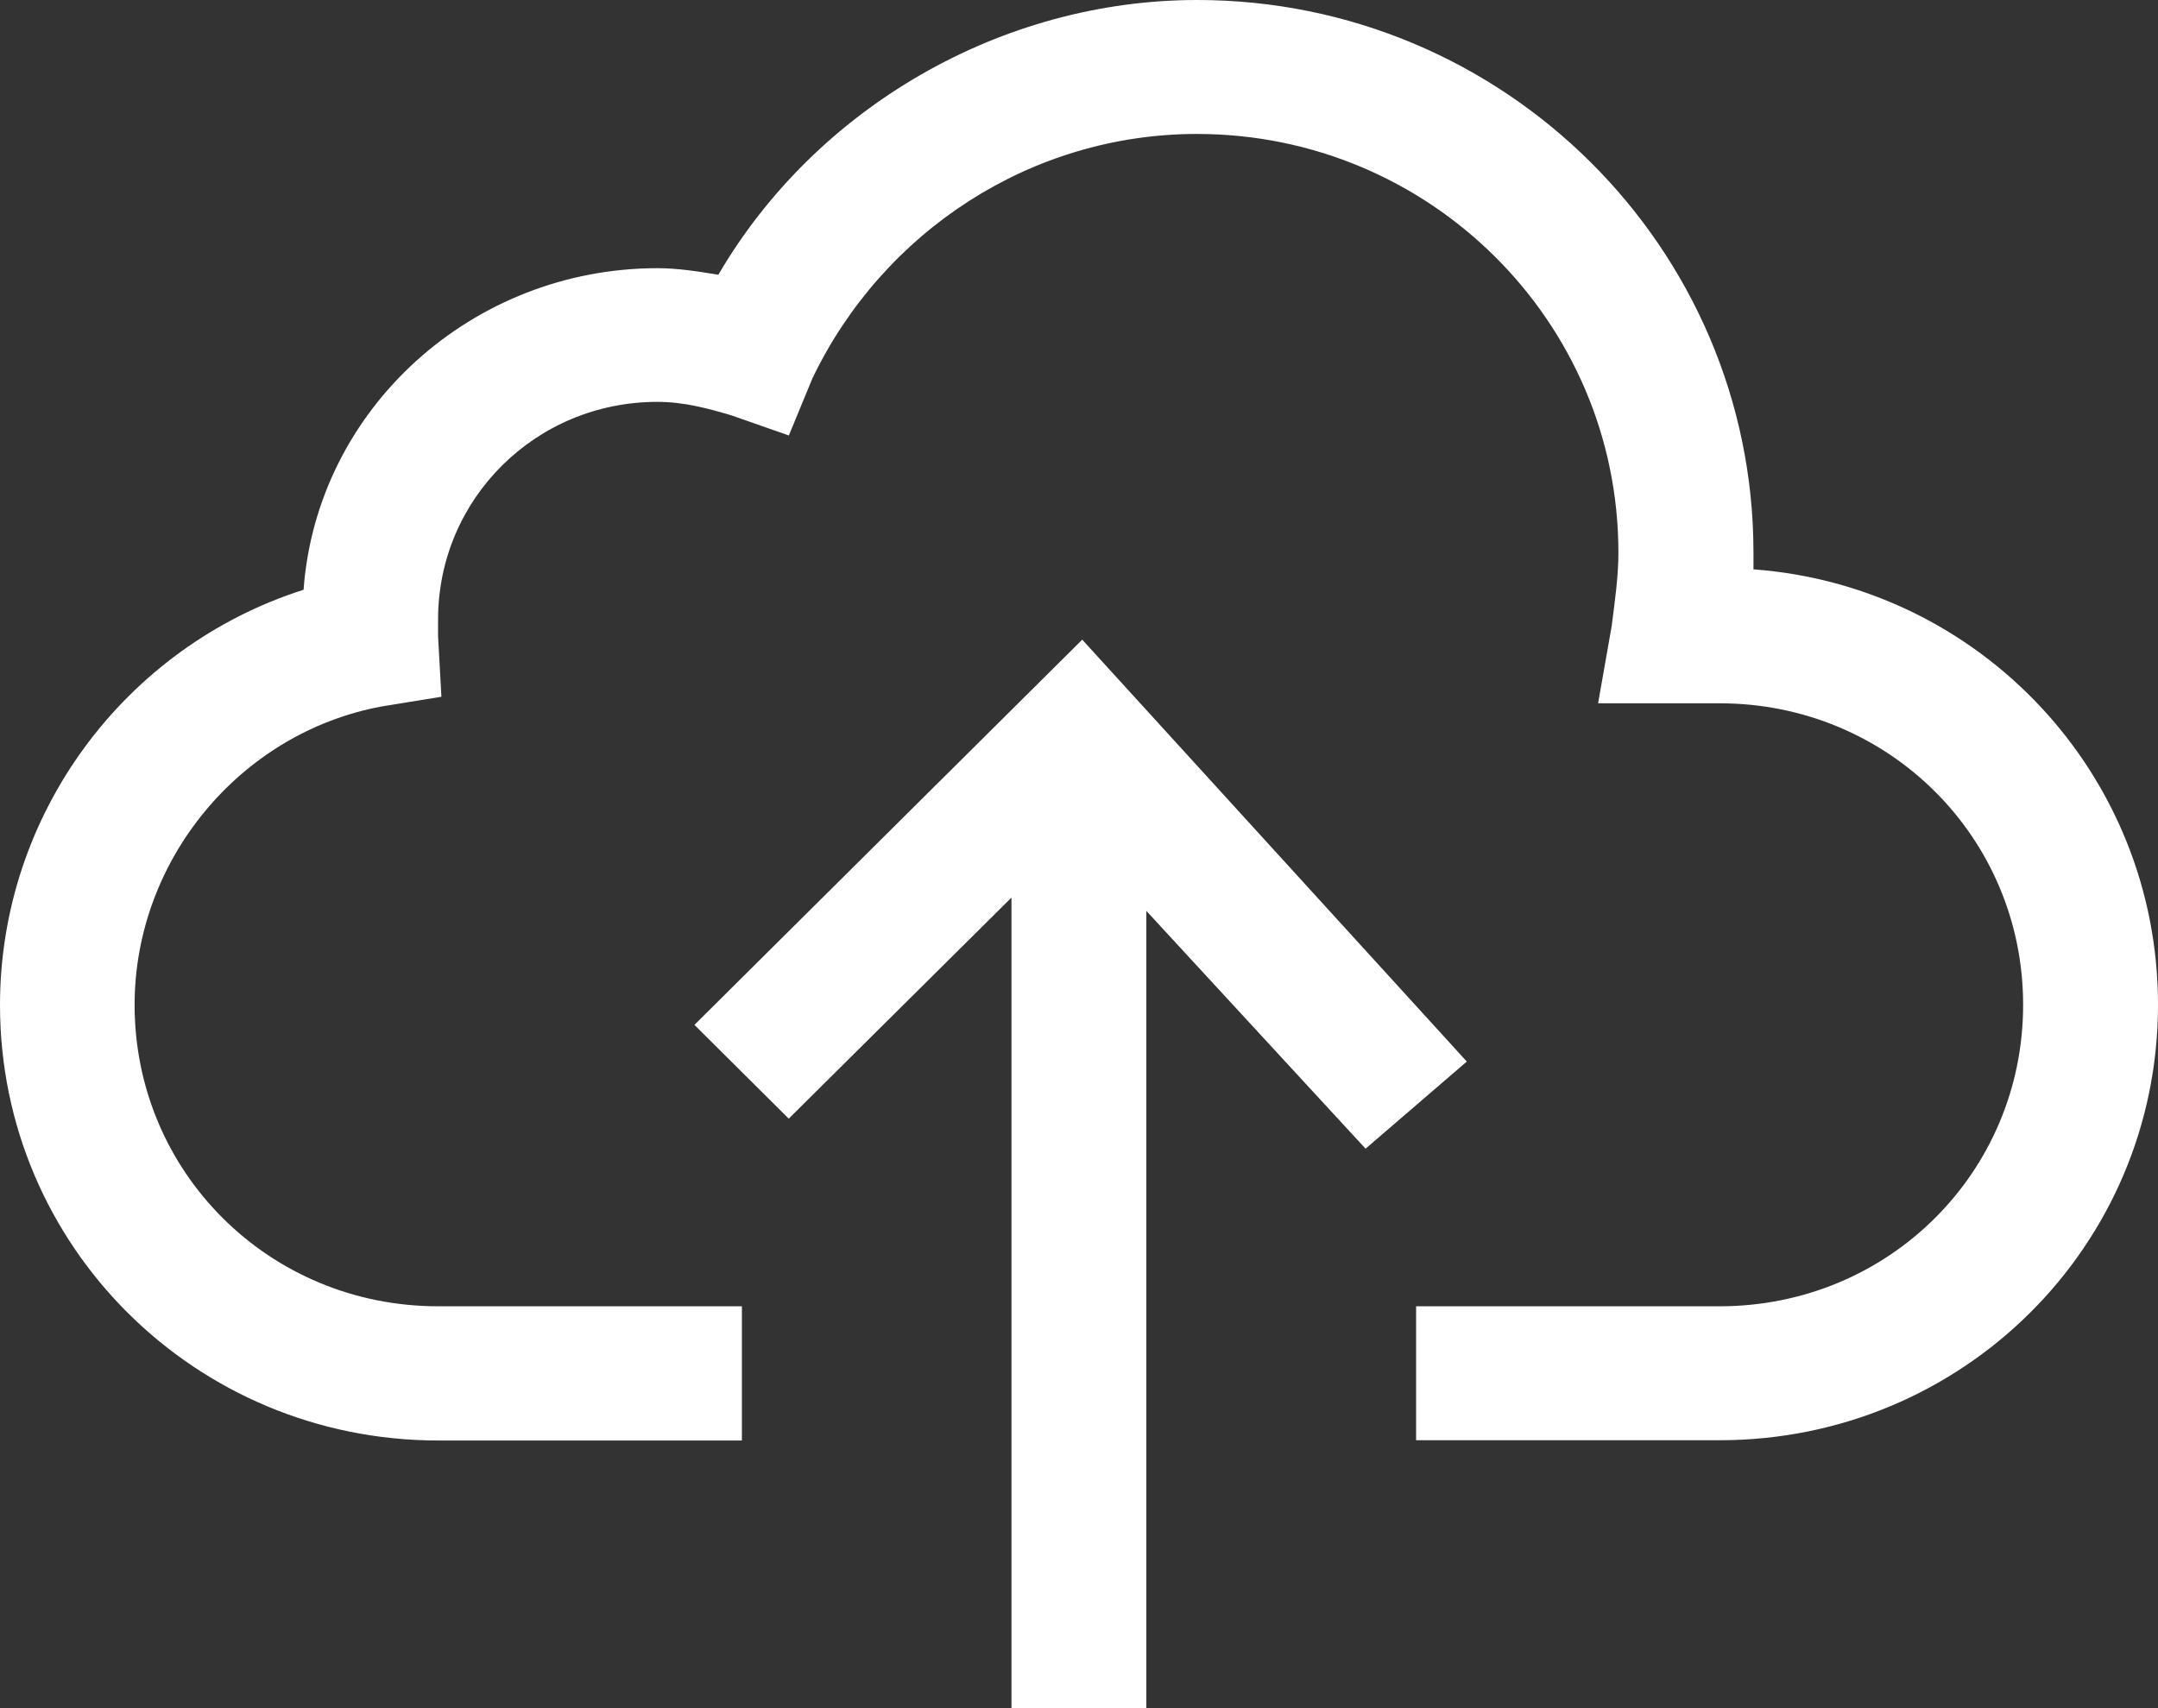<svg width="24" height="19" viewBox="0 0 24 19" fill="none" xmlns="http://www.w3.org/2000/svg">
<rect x="0" y="0" width="24" height="19" fill="#333333" stroke="none"/>
<path d="M16.313 11.808L12.036 7.115L7.723 11.4L8.772 12.443L11.249 9.984V19H12.749V10.132L15.187 12.777L16.313 11.808Z" fill="white"/>
<path d="M19.501 6.333C19.501 6.297 19.501 6.223 19.501 6.146C19.501 2.756 16.727 0 13.314 0C11.139 0 9.078 1.192 7.989 3.056C7.763 3.019 7.538 2.983 7.313 2.983C5.252 2.983 3.524 4.546 3.376 6.56C1.388 7.194 0 9.055 0 11.18C0 13.862 2.175 16.023 4.875 16.023H8.251V14.53H4.872C2.996 14.53 1.497 13.041 1.497 11.177C1.497 9.574 2.66 8.158 4.234 7.86L4.909 7.75L4.872 7.078C4.872 7.042 4.872 6.968 4.872 6.891C4.872 5.549 5.959 4.47 7.31 4.47C7.609 4.47 7.872 4.543 8.134 4.62L8.773 4.844L9.035 4.209C9.822 2.569 11.473 1.49 13.312 1.49C15.9 1.49 17.999 3.577 17.999 6.146C17.999 6.407 17.962 6.668 17.924 6.965L17.773 7.823H19.125C21.001 7.823 22.5 9.313 22.5 11.177C22.5 13.041 21.001 14.53 19.125 14.53H15.749V16.02H19.125C21.825 16.02 24 13.859 24 11.177C24 8.605 22.013 6.518 19.501 6.333Z" fill="white"/>
</svg>
